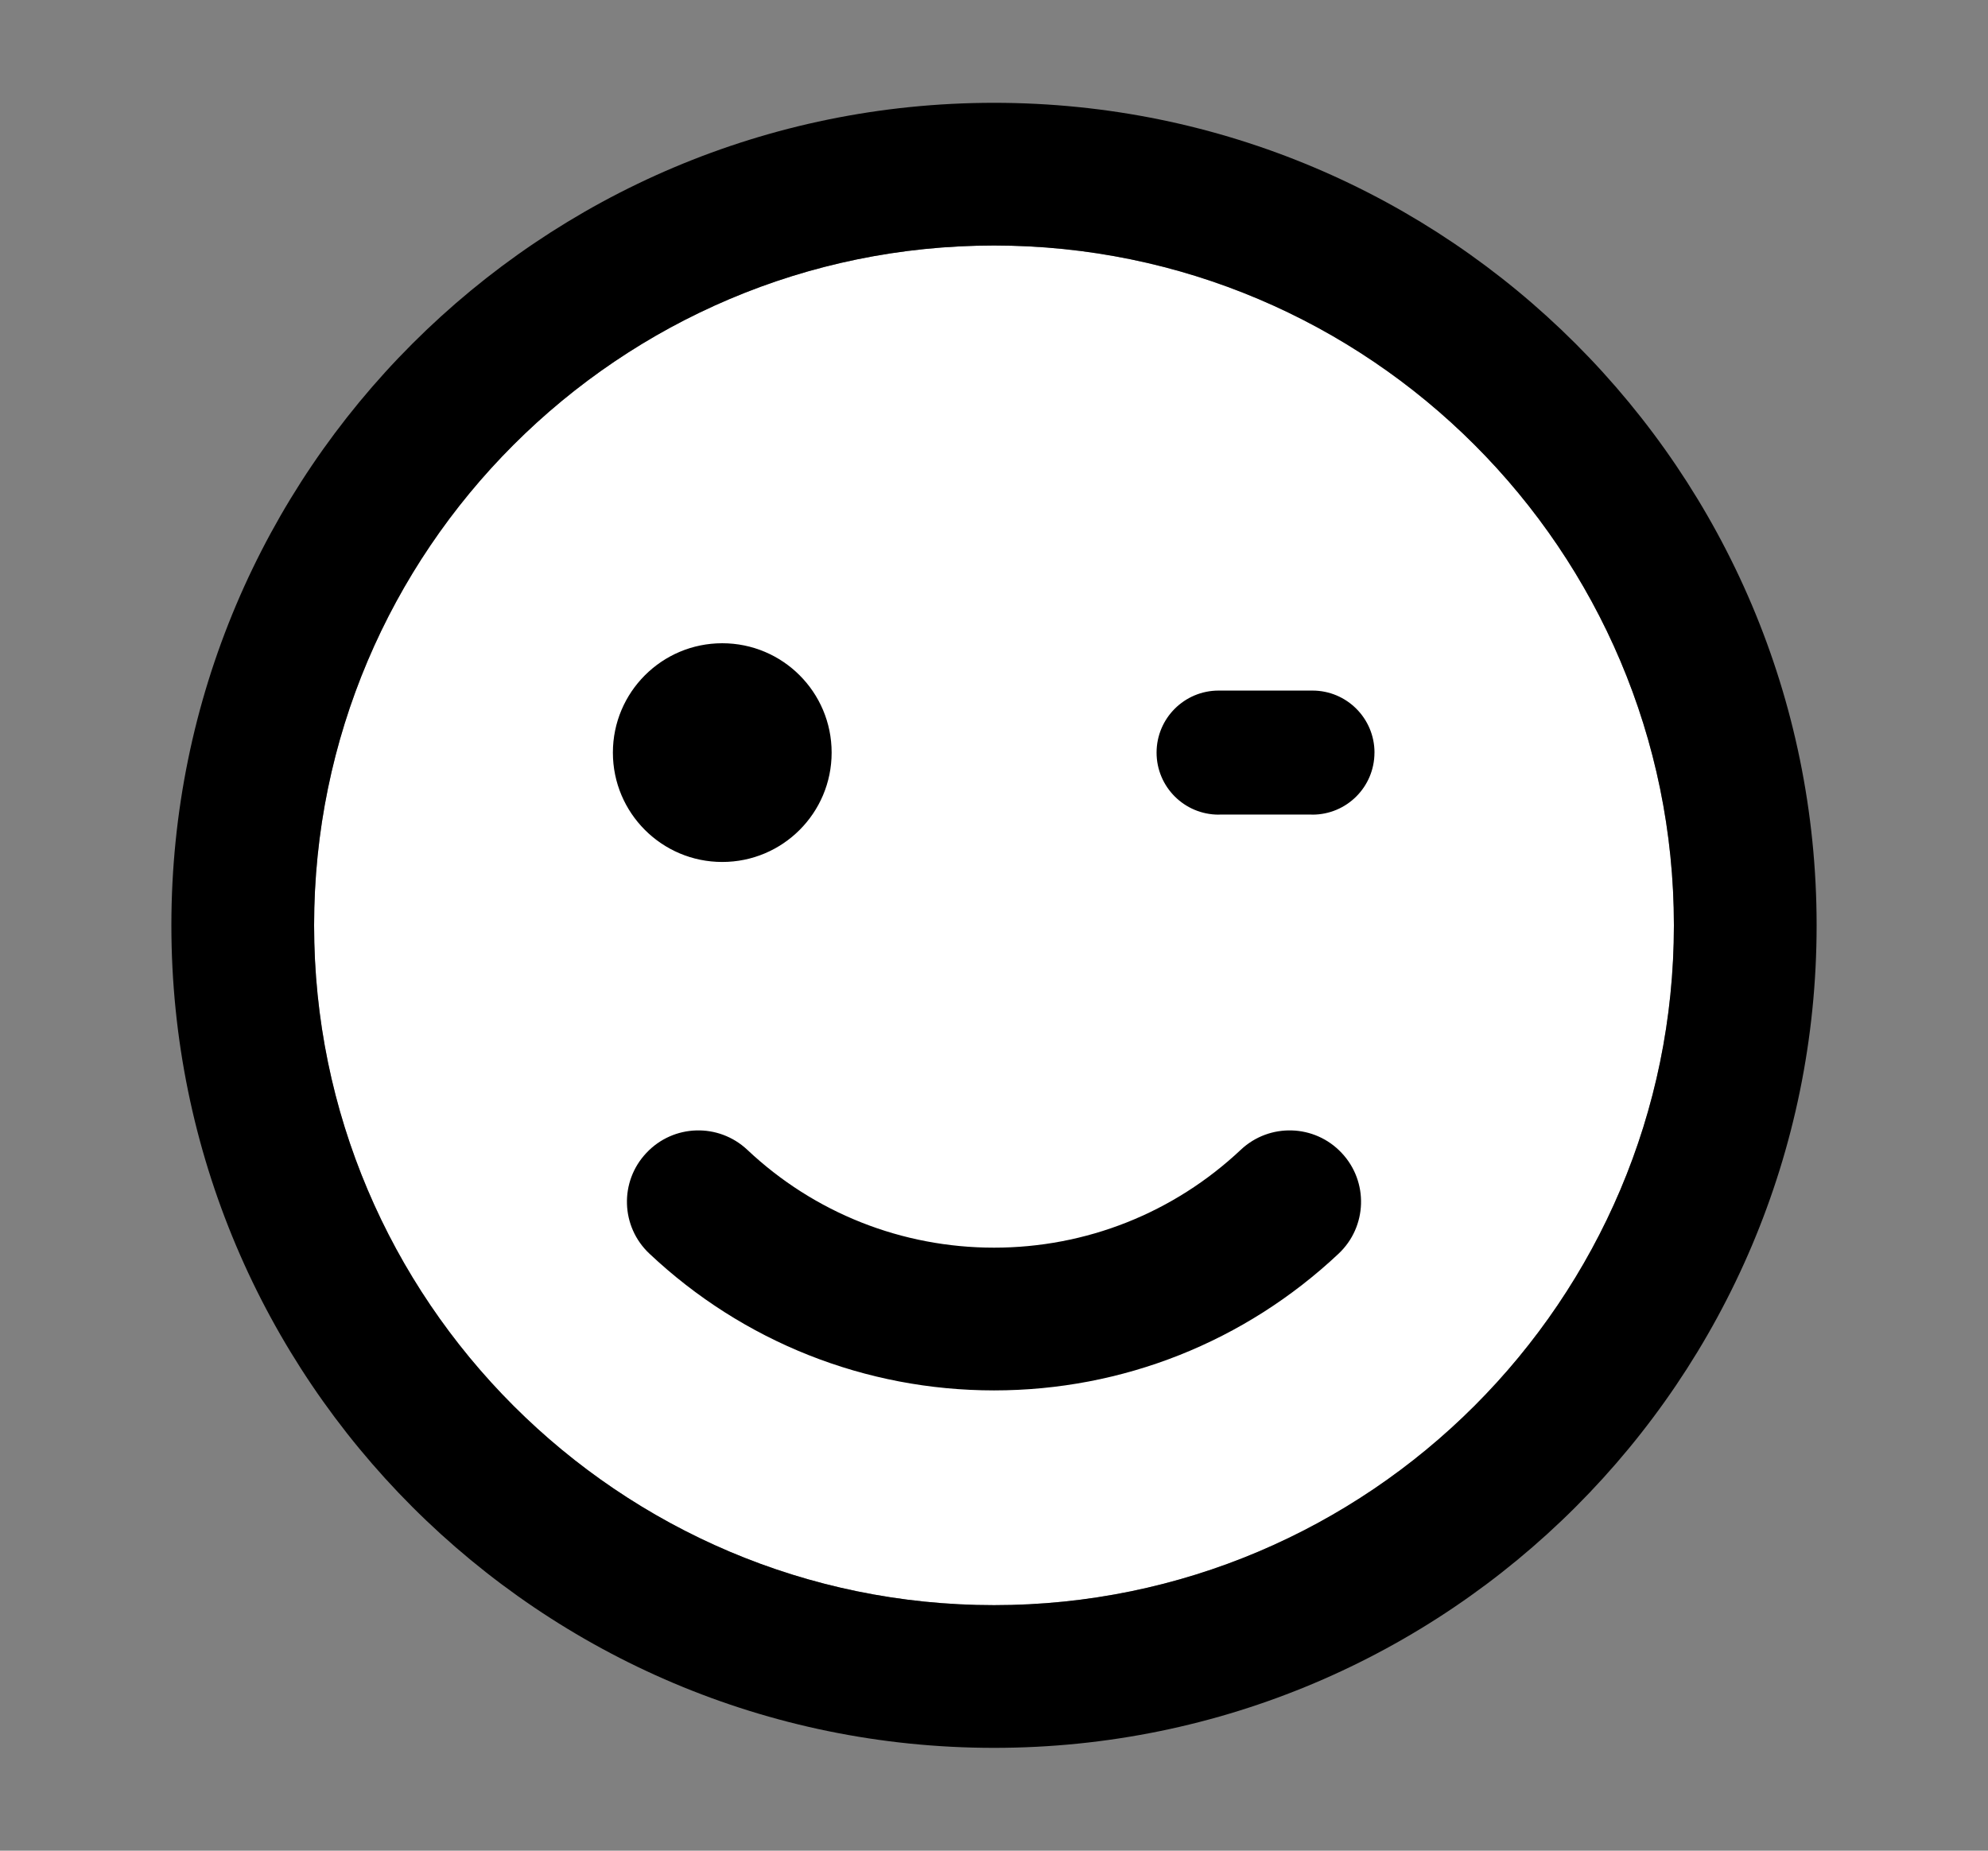 <svg xmlns="http://www.w3.org/2000/svg" width="58" height="54" viewBox="0 0 58 54">
    <rect x="0" y="0" width="58" height="54" fill="#808080" stroke="none"/>
    <g fill="none">
        <path fill="#FFF" d="M24.001 43.836c-10.937 0-19.837-8.9-19.837-19.836 0-10.937 8.9-19.836 19.837-19.836S43.836 13.063 43.836 24s-8.898 19.836-19.835 19.836z" transform="translate(5 3)"/>
        <path fill="#000" d="M24.001 0C10.745 0 0 10.748 0 24s10.745 24 24.001 24C37.255 48 48 37.252 48 24S37.255 0 24.001 0zm0 43.836c-10.937 0-19.837-8.9-19.837-19.836 0-10.937 8.9-19.836 19.837-19.836S43.836 13.063 43.836 24s-8.898 19.836-19.835 19.836zM19.263 18.96c0 1.763-1.428 3.191-3.191 3.191s-3.191-1.429-3.191-3.191c0-1.763 1.429-3.191 3.191-3.191 1.763 0 3.191 1.428 3.191 3.19m14.79 14.622c.837-.787.879-2.103.09-2.94-.787-.84-2.105-.88-2.942-.093-1.96 1.845-4.516 2.857-7.2 2.857-2.685 0-5.244-1.012-7.2-2.857-.84-.787-2.155-.747-2.943.093-.79.836-.75 2.153.09 2.94 2.732 2.573 6.304 3.989 10.053 3.989 3.75 0 7.317-1.416 10.053-3.99M35.1 18.96c0 1-.81 1.81-1.81 1.81l-.038-.002h-2.66l-.038.002c-1 0-1.811-.81-1.811-1.81s.811-1.81 1.81-1.81h2.738c1 0 1.81.81 1.81 1.81z" transform="translate(5 3)"/>
    </g>
</svg>
